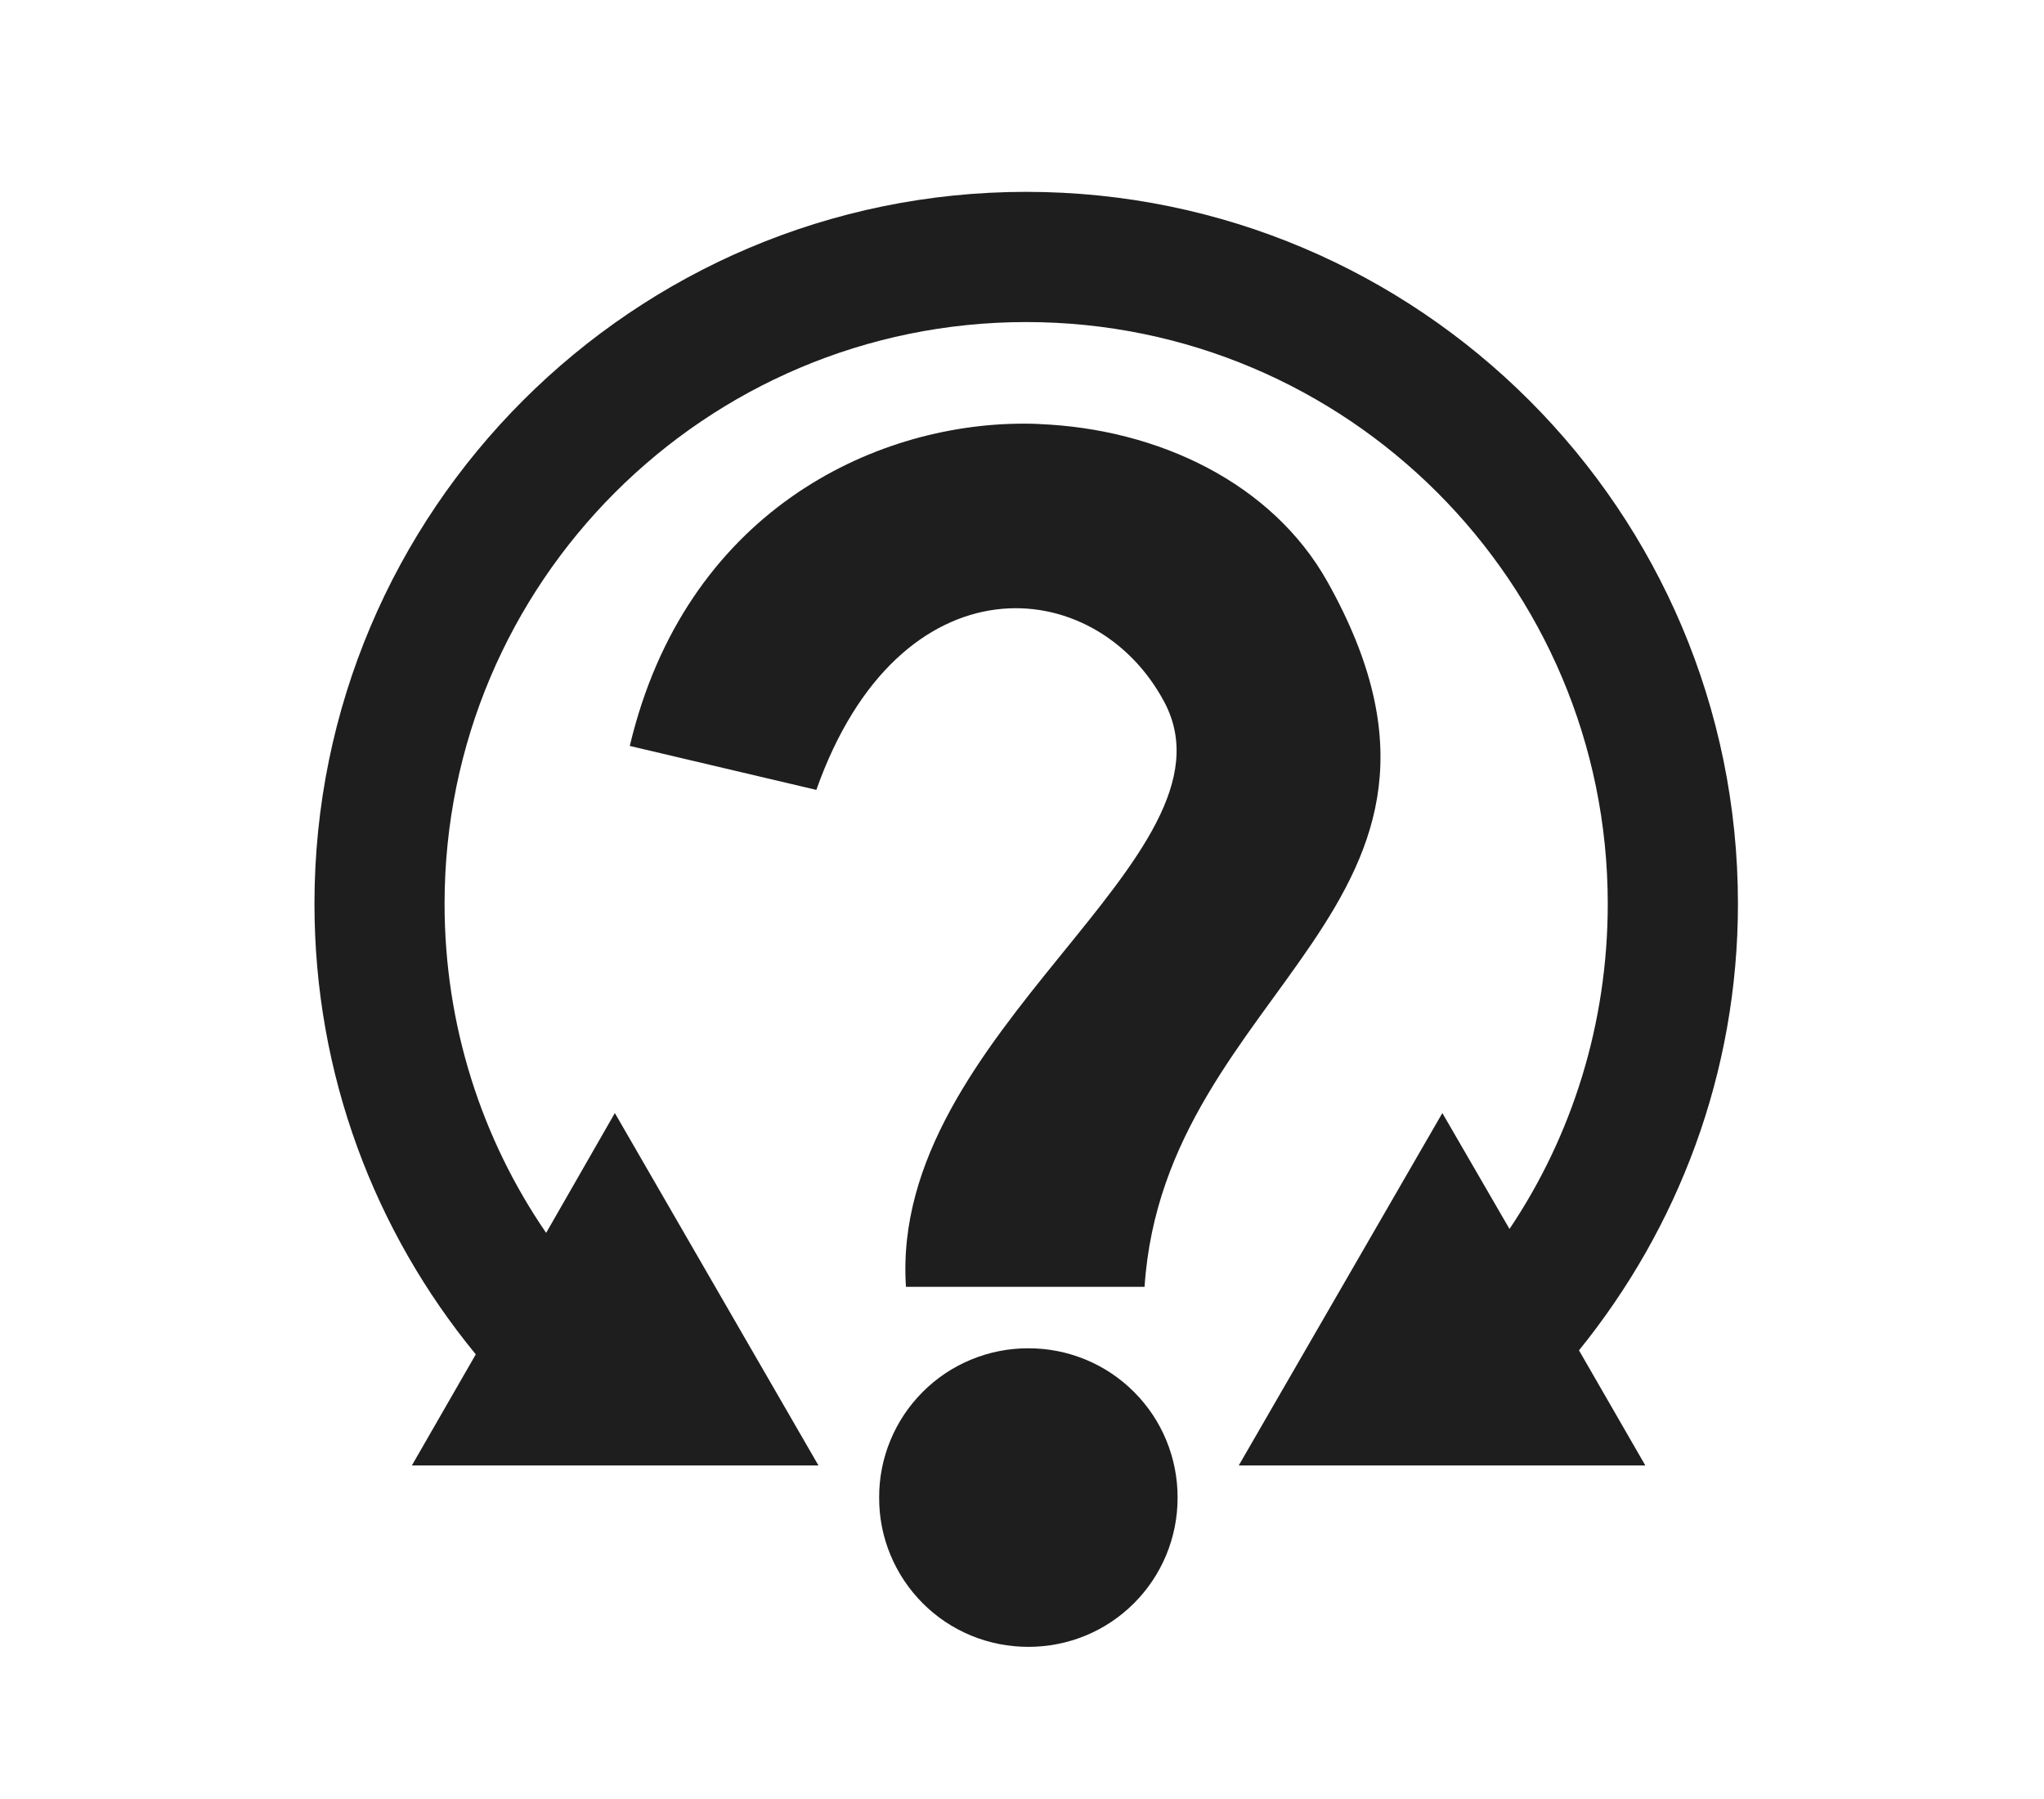 <svg width="250" height="220" viewBox="0 0 26 22" fill="none" xmlns="http://www.w3.org/2000/svg">
<path d="M13.053 2C8.056 2.001 4 6.057 4 11.054C4 13.231 4.77 15.225 6.052 16.785L5.239 18.198H10.411L7.821 13.716L6.947 15.24C6.13 14.049 5.655 12.605 5.655 11.054C5.655 6.971 8.97 3.656 13.053 3.656C17.136 3.656 20.451 6.971 20.451 11.054C20.451 12.582 19.995 14.009 19.201 15.19L18.347 13.716L15.757 18.198H20.929L20.085 16.734C21.344 15.18 22.107 13.208 22.107 11.054C22.107 6.057 18.051 2.001 13.054 2H13.053H13.053ZM13.027 4.948C11.092 4.946 8.712 6.09 8.011 9.047L10.384 9.606C11.438 6.628 13.934 6.84 14.81 8.488C15.856 10.455 11.307 12.679 11.524 15.926H14.559C14.813 12.092 19.206 11.102 16.886 6.96C16.185 5.709 14.741 5.013 13.213 4.953V4.952C13.151 4.949 13.089 4.948 13.027 4.948H13.027ZM13.081 16.708C12.831 16.707 12.584 16.756 12.354 16.851C12.123 16.946 11.913 17.086 11.737 17.263C11.561 17.439 11.421 17.648 11.326 17.879C11.23 18.11 11.182 18.357 11.183 18.606C11.182 18.856 11.23 19.103 11.326 19.334C11.421 19.564 11.561 19.774 11.737 19.95C11.913 20.127 12.123 20.267 12.354 20.362C12.584 20.457 12.831 20.505 13.081 20.505C13.33 20.505 13.578 20.457 13.808 20.362C14.039 20.267 14.248 20.127 14.425 19.95C14.601 19.774 14.741 19.564 14.836 19.334C14.931 19.103 14.98 18.856 14.979 18.606C14.98 18.357 14.931 18.11 14.836 17.879C14.741 17.648 14.601 17.439 14.425 17.263C14.248 17.086 14.039 16.946 13.808 16.851C13.578 16.756 13.33 16.707 13.081 16.708V16.708Z" fill="#1E1E1E"/>
</svg>
